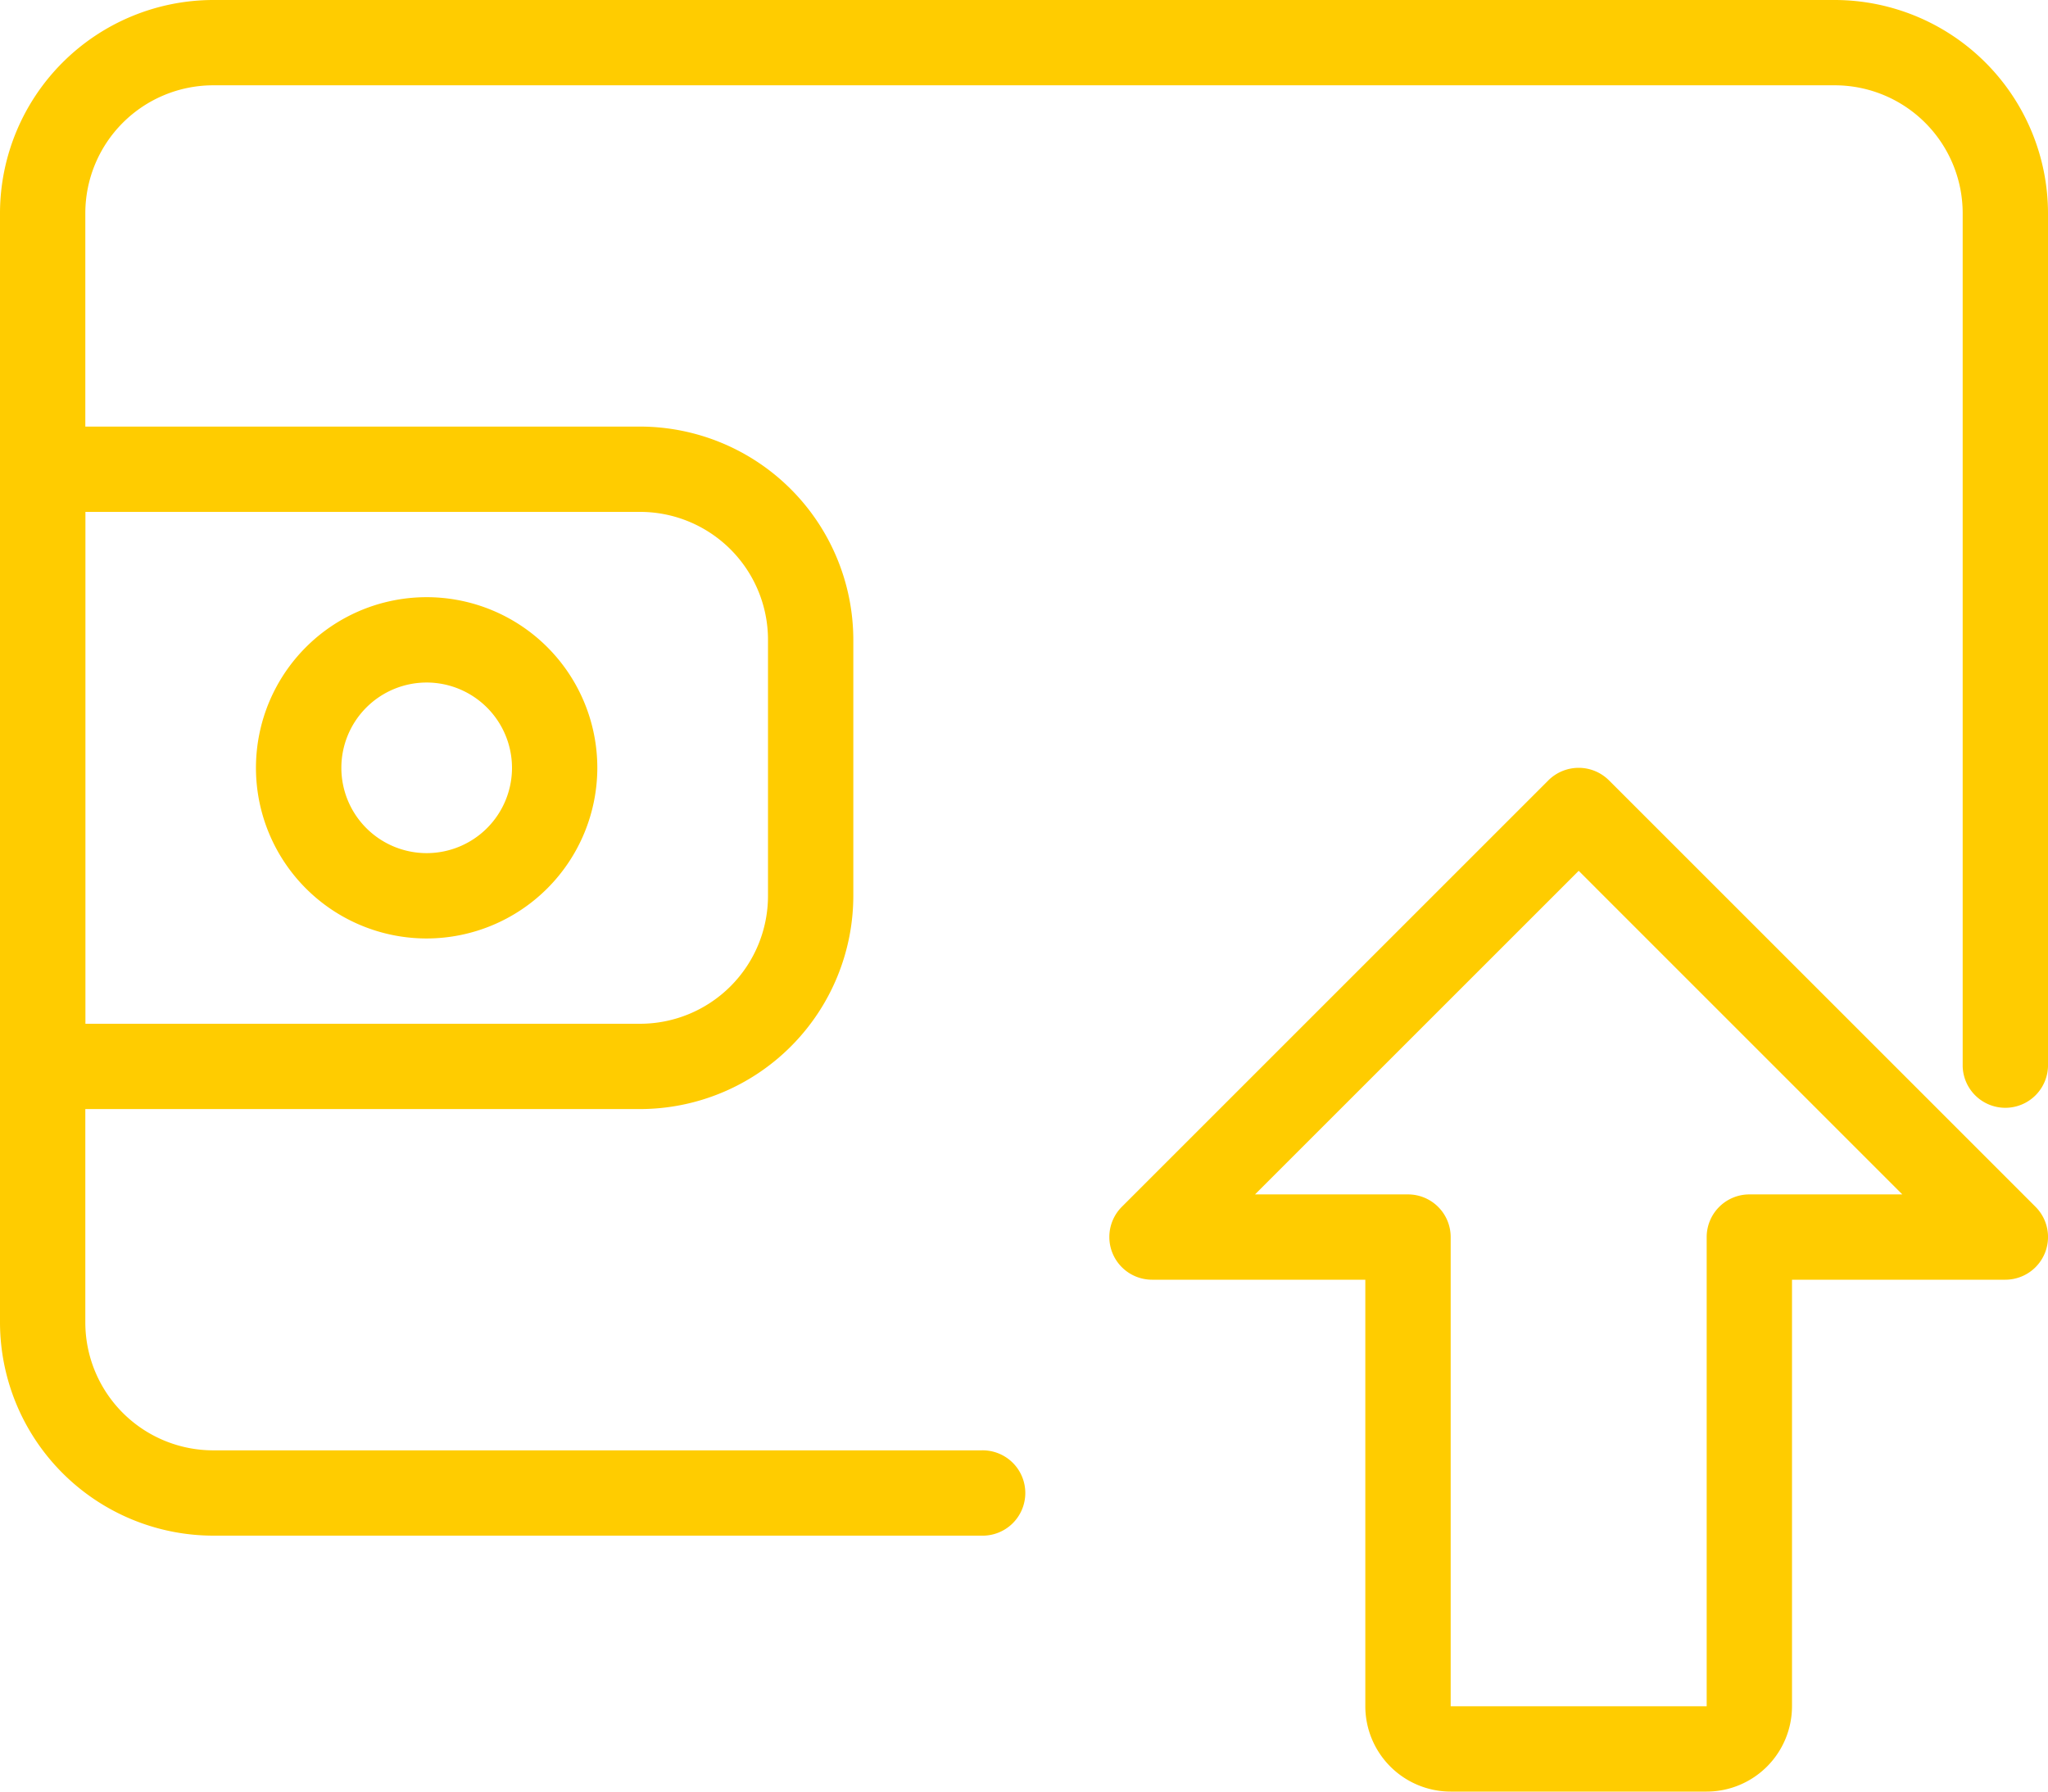 <svg id="Layer_1" data-name="Layer 1" xmlns="http://www.w3.org/2000/svg" viewBox="0 0 512 448"><defs><style>.cls-1{fill:#fc0;}</style></defs><path class="cls-1" d="M394.67,256a10.78,10.78,0,0,0-7.56,3.11L280.45,365.78A10.68,10.68,0,0,0,288,384h53.33V490.67A21.36,21.36,0,0,0,362.67,512h64A21.36,21.36,0,0,0,448,490.67V384h53.33a10.68,10.68,0,0,0,7.56-18.22L402.22,259.11A10.74,10.74,0,0,0,394.67,256ZM313.75,362.67l80.92-80.92,80.91,80.92H437.33a10.67,10.67,0,0,0-10.66,10.66V490.67h-64V373.33A10.67,10.67,0,0,0,352,362.67Z" transform="translate(0 -64)"/><path class="cls-1" d="M245.33,448h-192A53.39,53.39,0,0,1,0,394.67V117.33A53.39,53.39,0,0,1,53.33,64H458.67A53.39,53.39,0,0,1,512,117.33V330.67a10.67,10.67,0,0,1-21.33,0V117.33a32,32,0,0,0-32-32H53.33a32,32,0,0,0-32,32V394.67a32,32,0,0,0,32,32h192a10.67,10.67,0,1,1,0,21.33Z" transform="translate(0 -64)"/><path class="cls-1" d="M160,341.33H10.67A10.67,10.67,0,0,1,0,330.67V181.33a10.67,10.67,0,0,1,10.67-10.66H160A53.39,53.39,0,0,1,213.33,224v64A53.39,53.39,0,0,1,160,341.33ZM21.33,320H160a32,32,0,0,0,32-32V224a32,32,0,0,0-32-32H21.33Z" transform="translate(0 -64)"/><path class="cls-1" d="M106.67,298.67A42.67,42.67,0,1,1,149.33,256,42.72,42.72,0,0,1,106.67,298.67Zm0-64A21.33,21.33,0,1,0,128,256,21.36,21.36,0,0,0,106.67,234.67Z" transform="translate(0 -64)"/></svg>